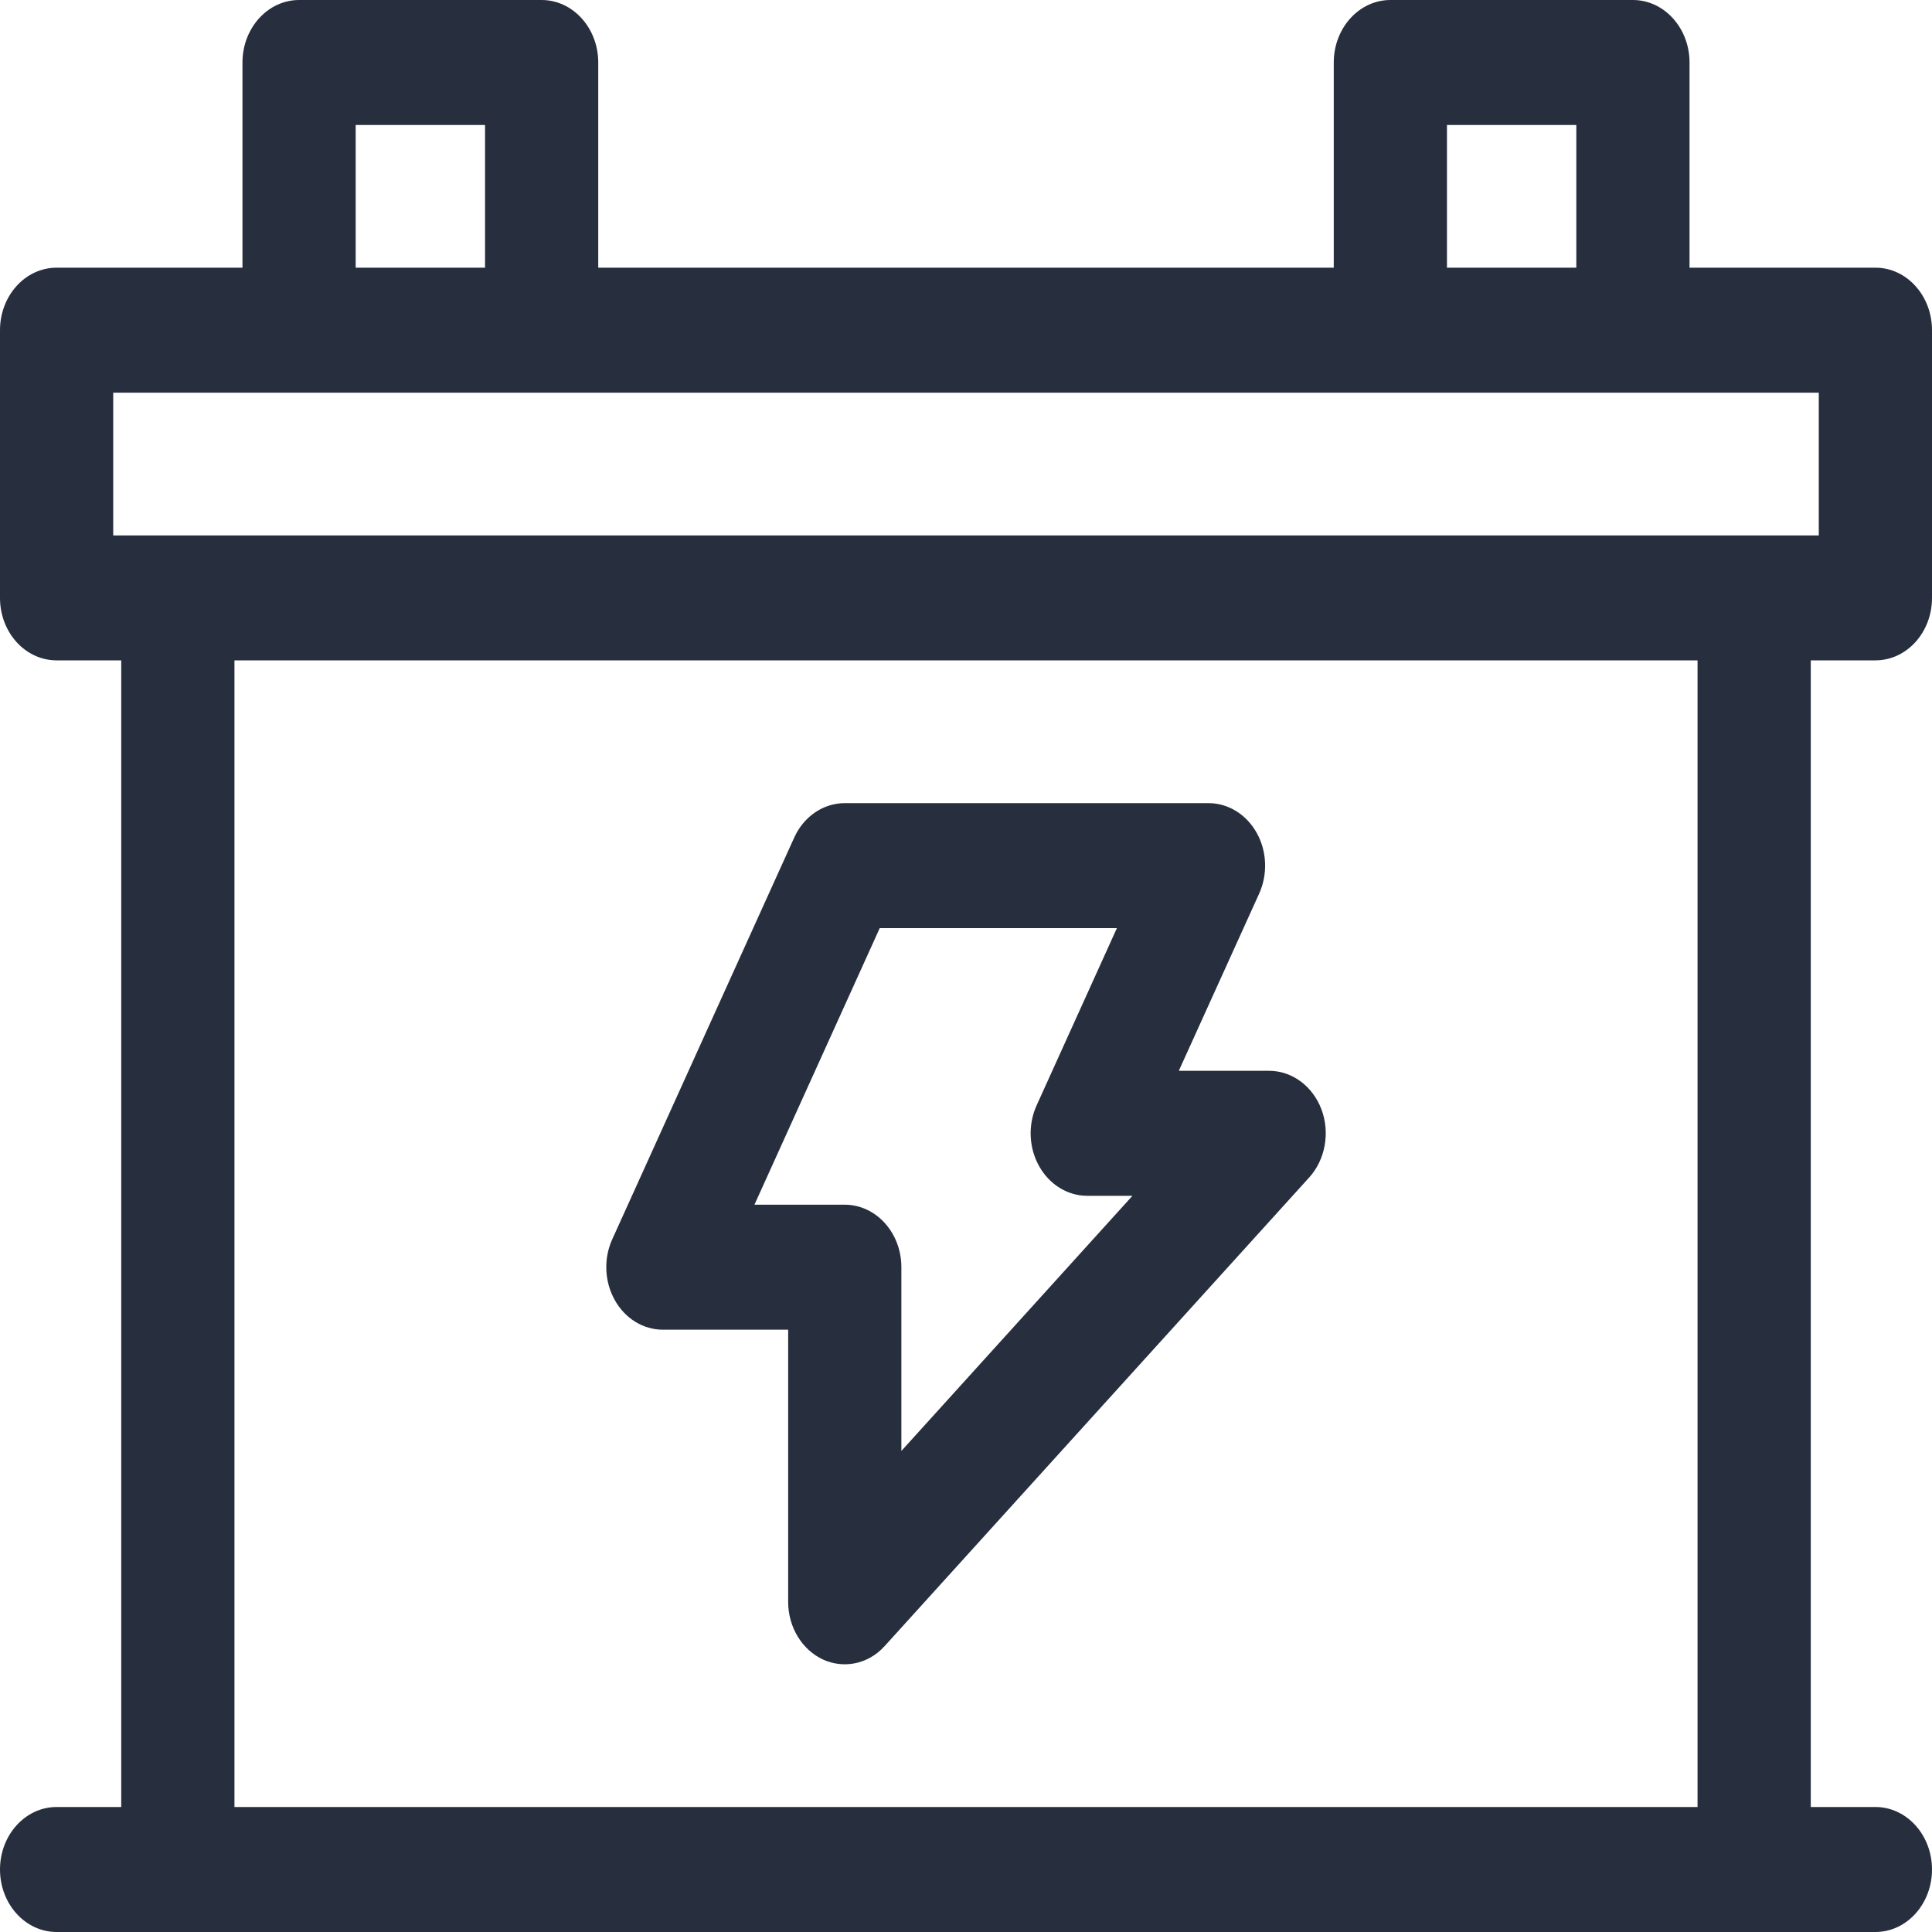 <svg width="20" height="20" viewBox="0 0 20 20" fill="none" xmlns="http://www.w3.org/2000/svg">
<path d="M19.414 6.836C19.738 6.836 20 6.547 20 6.19V3.418C20 3.061 19.738 2.771 19.414 2.771H17.49V0.647C17.49 0.29 17.227 0 16.904 0H14.393C14.07 0 13.807 0.29 13.807 0.647V2.771H6.193V0.647C6.193 0.29 5.93 0 5.607 0H3.096C2.773 0 2.51 0.29 2.51 0.647V2.771H0.586C0.262 2.771 0 3.061 0 3.418V6.19C0 6.547 0.262 6.836 0.586 6.836H1.255V18.706H0.586C0.262 18.706 0 18.996 0 19.353C0 19.71 0.262 20 0.586 20H19.414C19.738 20 20 19.71 20 19.353C20 18.996 19.738 18.706 19.414 18.706H18.745V6.836H19.414ZM14.979 1.294H16.318V2.771H14.979V1.294ZM3.682 1.294H5.021V2.771H3.682V1.294ZM17.573 18.706H2.427V6.836H17.573V18.706ZM1.172 5.543V4.065H18.828V5.543H1.172Z" fill="#272F3E"/>
<path d="M6.862 13.765H8.159V16.582C8.159 16.844 8.302 17.079 8.521 17.18C8.723 17.272 8.979 17.238 9.159 17.039L13.552 12.19C13.72 12.005 13.77 11.726 13.68 11.485C13.589 11.243 13.375 11.085 13.138 11.085H12.203L13.035 9.25C13.125 9.05 13.116 8.811 13.009 8.621C12.902 8.43 12.714 8.314 12.511 8.314H8.745C8.523 8.314 8.32 8.452 8.221 8.672L6.338 12.829C6.247 13.029 6.257 13.267 6.364 13.458C6.47 13.649 6.659 13.765 6.862 13.765ZM9.107 9.608H11.562L10.731 11.443C10.64 11.643 10.65 11.882 10.757 12.072C10.864 12.263 11.052 12.379 11.255 12.379H11.723L9.331 15.02V13.118C9.331 12.761 9.068 12.471 8.745 12.471H7.81L9.107 9.608Z" fill="#272F3E"/>
</svg>
